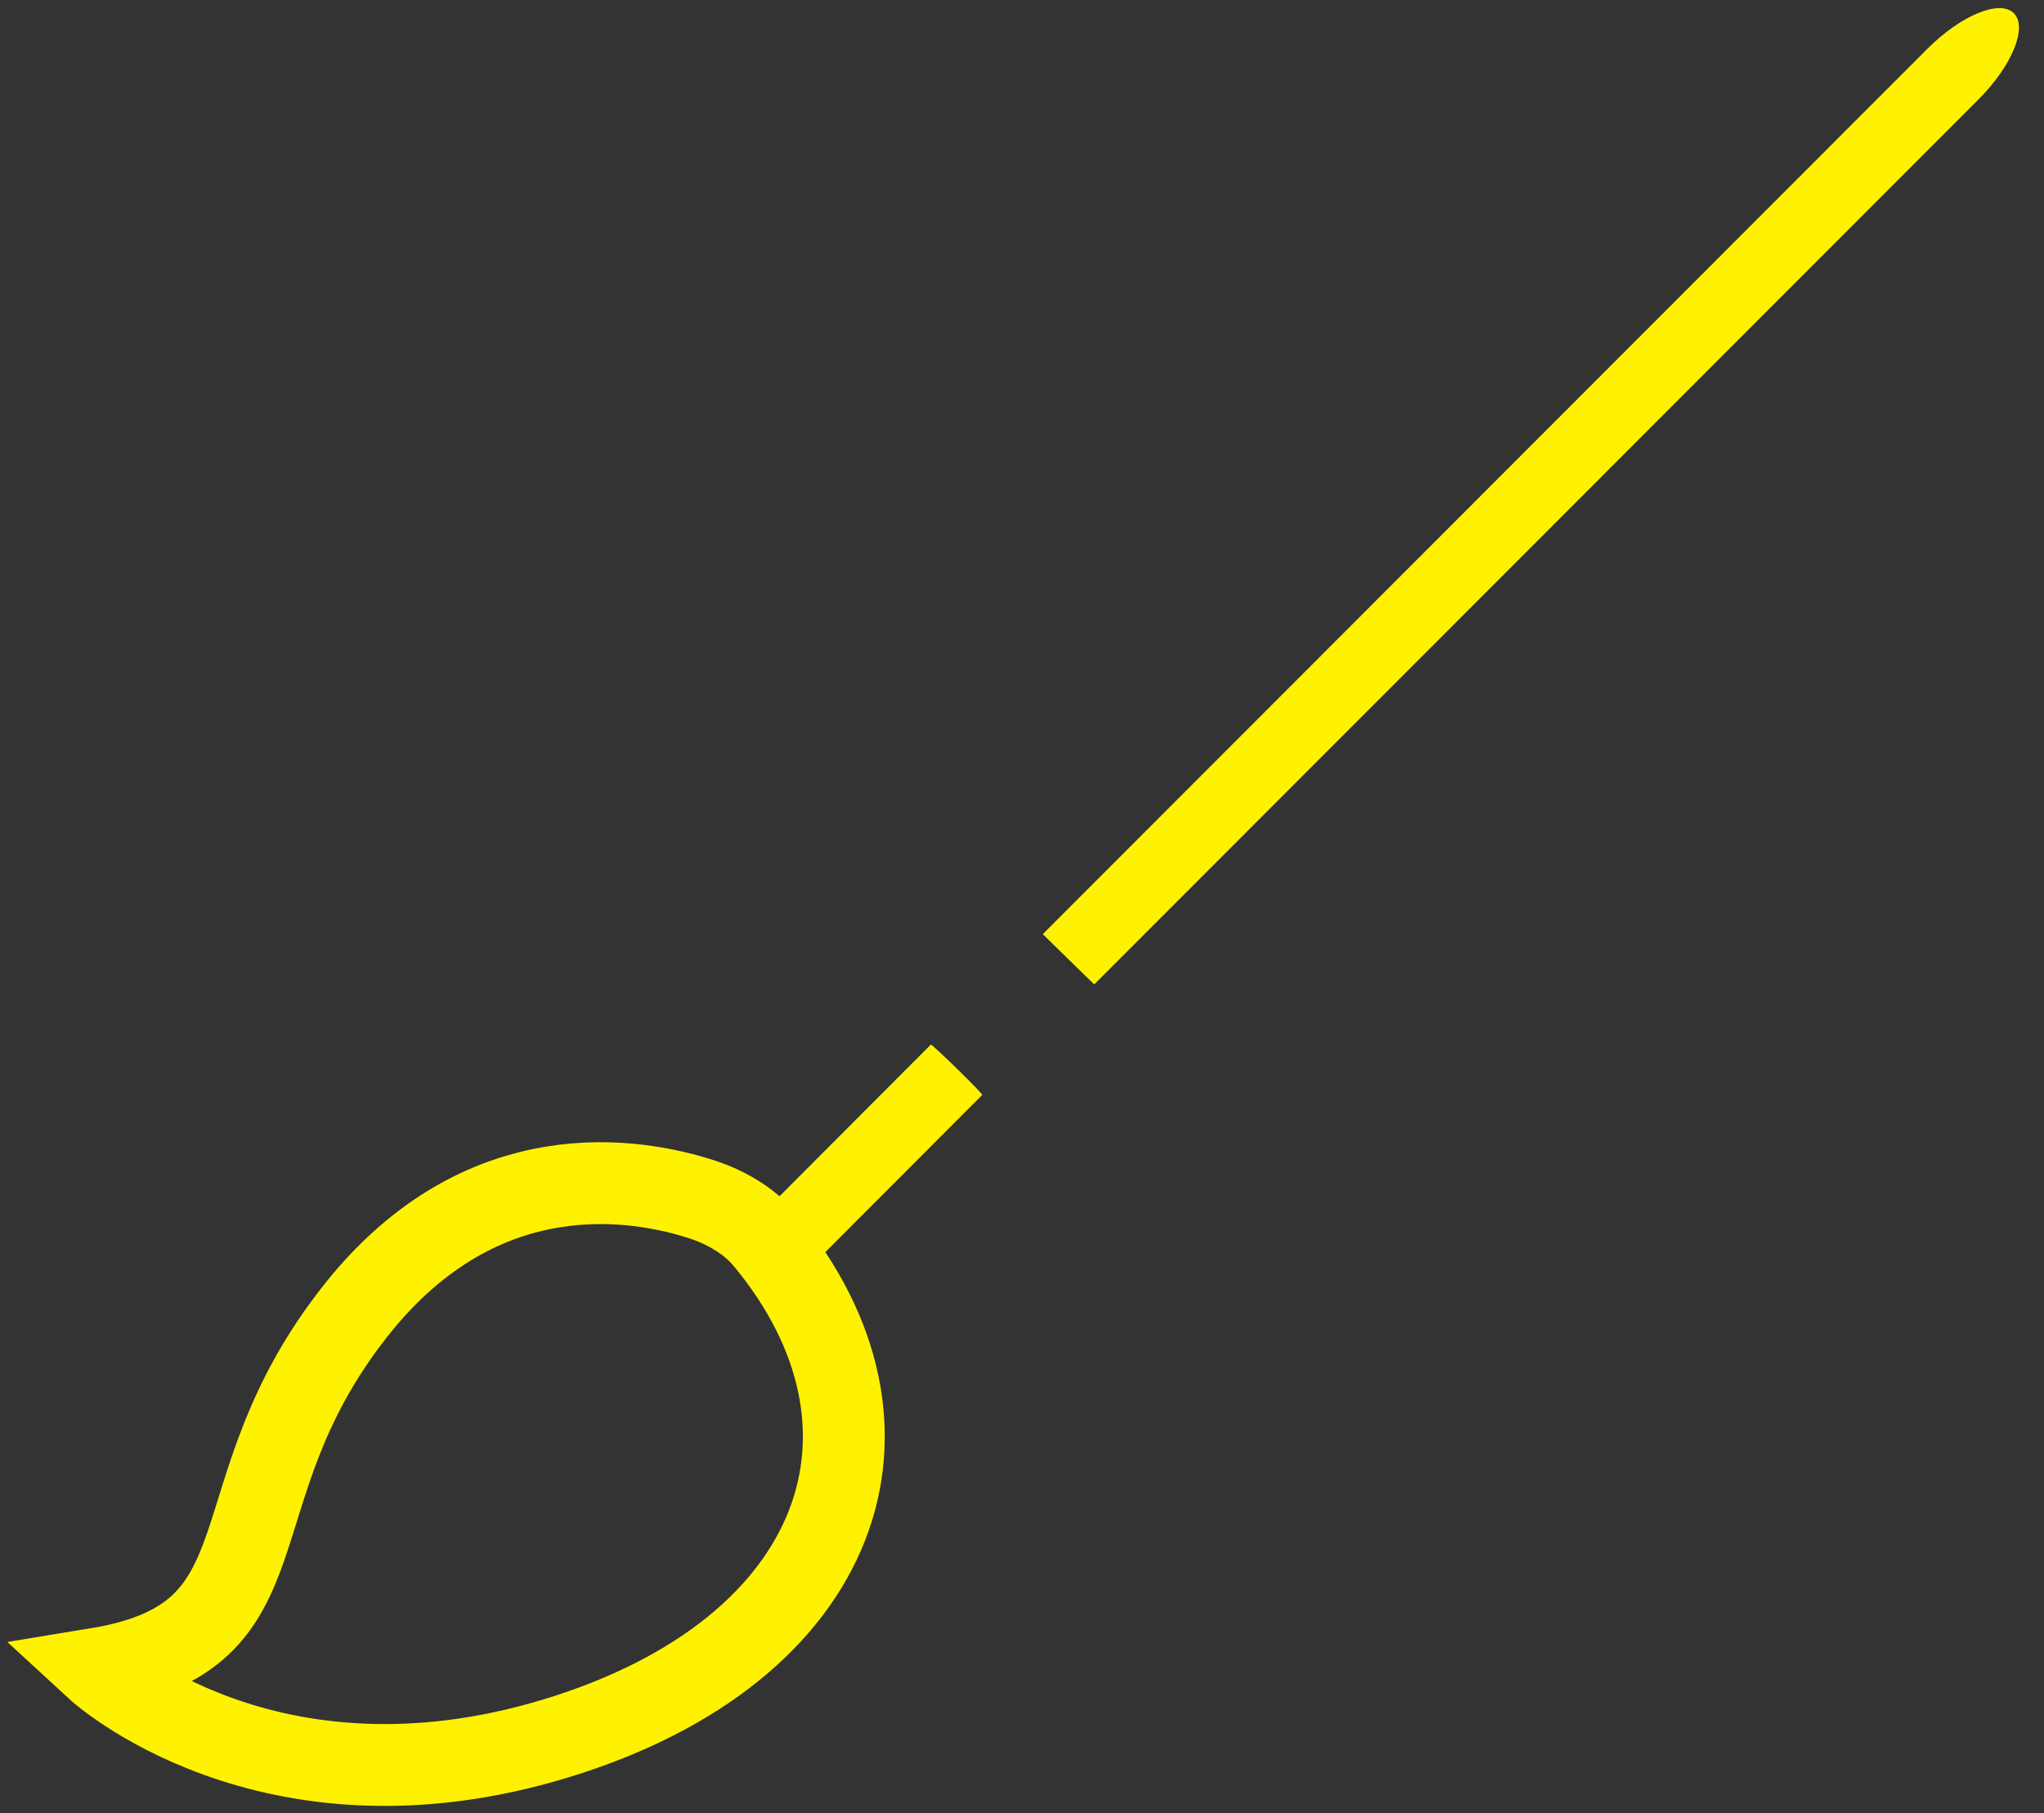 
<svg version="1.1" id="Layer_1" xmlns="http://www.w3.org/2000/svg" x="0px" y="0px"
	 width="23.667px" height="21px" viewBox="0 0 23.667 21" enable-background="new 0 0 23.667 21" xml:space="preserve">
<rect x="0" y="0" width="23.667" height="21" fill="#333333" stroke="none"/>
<path fill="#fff200" d="M22.908,1.152c0.391-0.391,0.572-0.839,0.409-1c-0.165-0.161-0.613,0.025-1.004,0.417l-10.239,10.25
	c-0.001,0.001,0.596,0.582,0.596,0.582L22.908,1.152z"/>
<path fill="#fff200" d="M11.373,12.681c0.012-0.012-0.583-0.593-0.595-0.583l-2.003,2.008c-0.389,0.391,0.404,0.773,0.596,0.581
	L11.373,12.681z"/>
<path fill-rule="evenodd" clip-rule="evenodd" fill="none" stroke="#fff200" stroke-width="0.948" stroke-linecap="round" stroke-miterlimit="10" d="
	M8.146,13.897c-0.769-0.254-2.557-0.567-4.017,1.269c-1.707,2.148-0.712,3.784-3.008,4.161c0,0,1.979,1.824,5.321,0.805
	c3.343-1.021,4.203-3.62,2.42-5.77C8.668,14.127,8.386,13.977,8.146,13.897z"/>
</svg>
